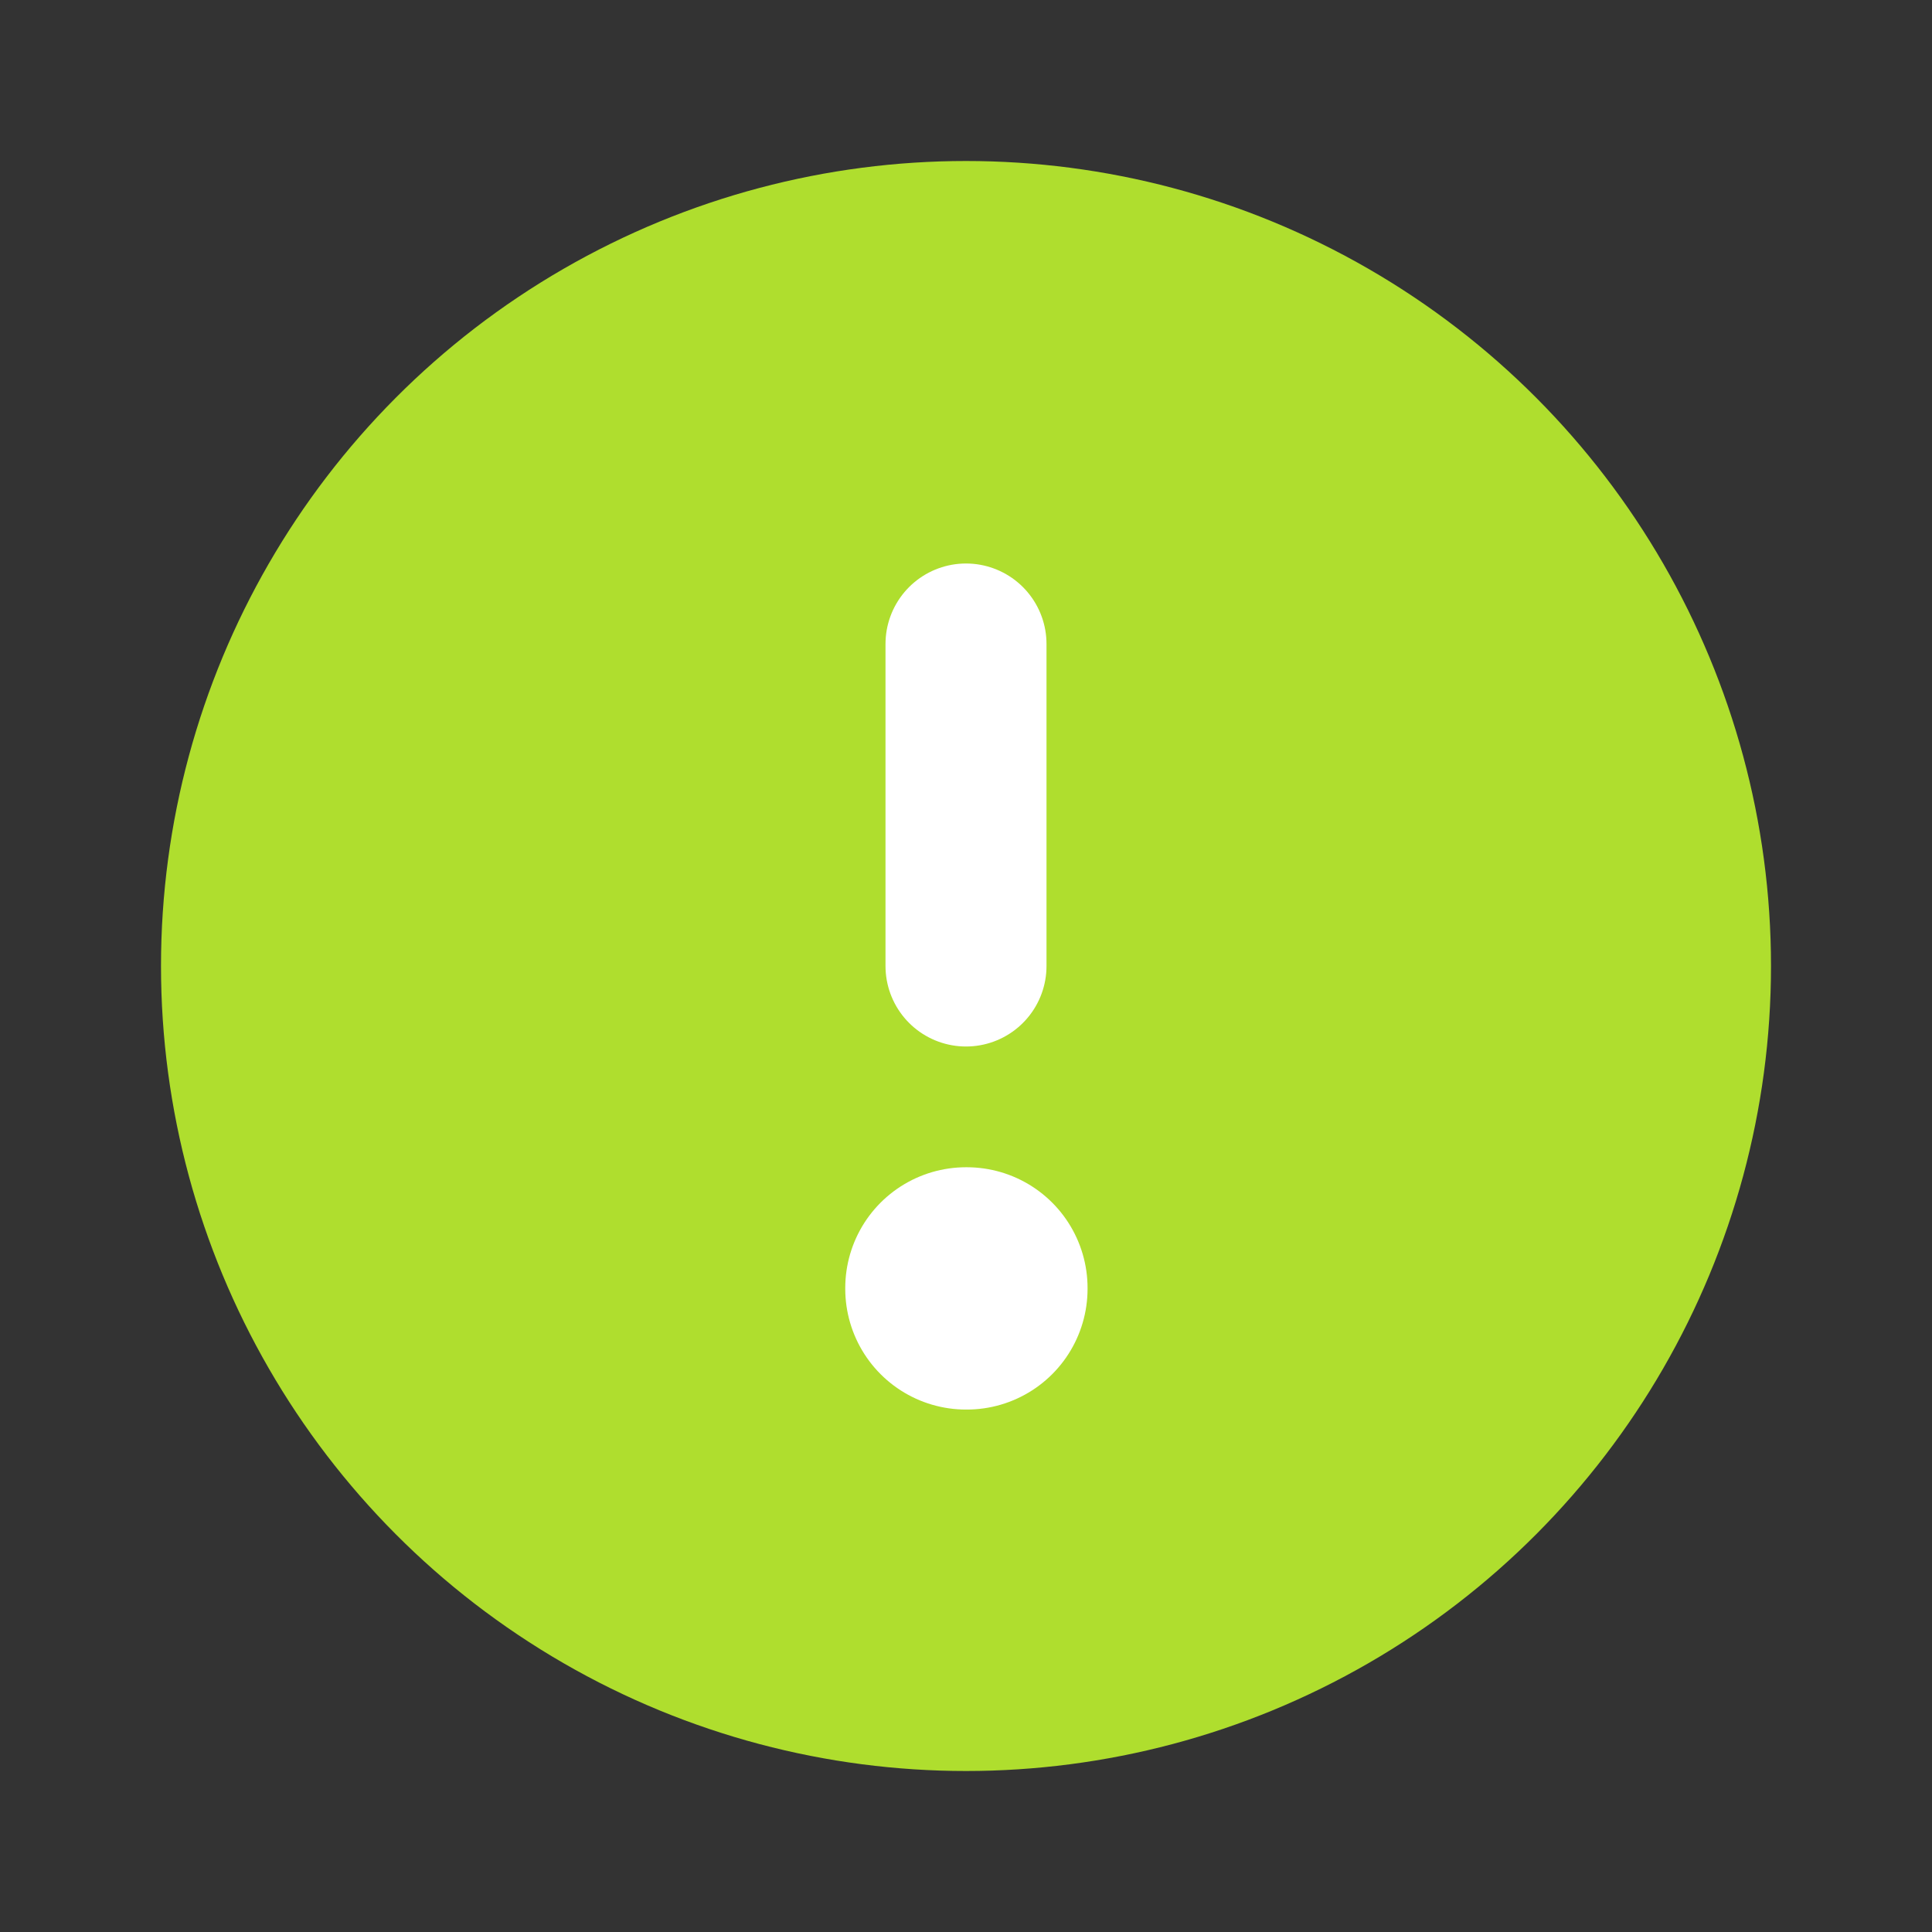 <svg width="24" height="24" viewBox="0 0 24 24" fill="none" xmlns="http://www.w3.org/2000/svg">
<rect x="0" y="0" width="24" height="24" fill="#333333" stroke="none"/>
<circle cx="12" cy="12" r="9" fill="#AFDE2E" stroke="#AFDE2E" stroke-width="2" stroke-linecap="round" stroke-linejoin="round"/>
<rect x="12" y="16" width="0.01" height="0.01" stroke="white" stroke-width="3" stroke-linejoin="round"/>
<path d="M12 12L12 8" stroke="white" stroke-width="2" stroke-linecap="round" stroke-linejoin="round"/>
</svg>
